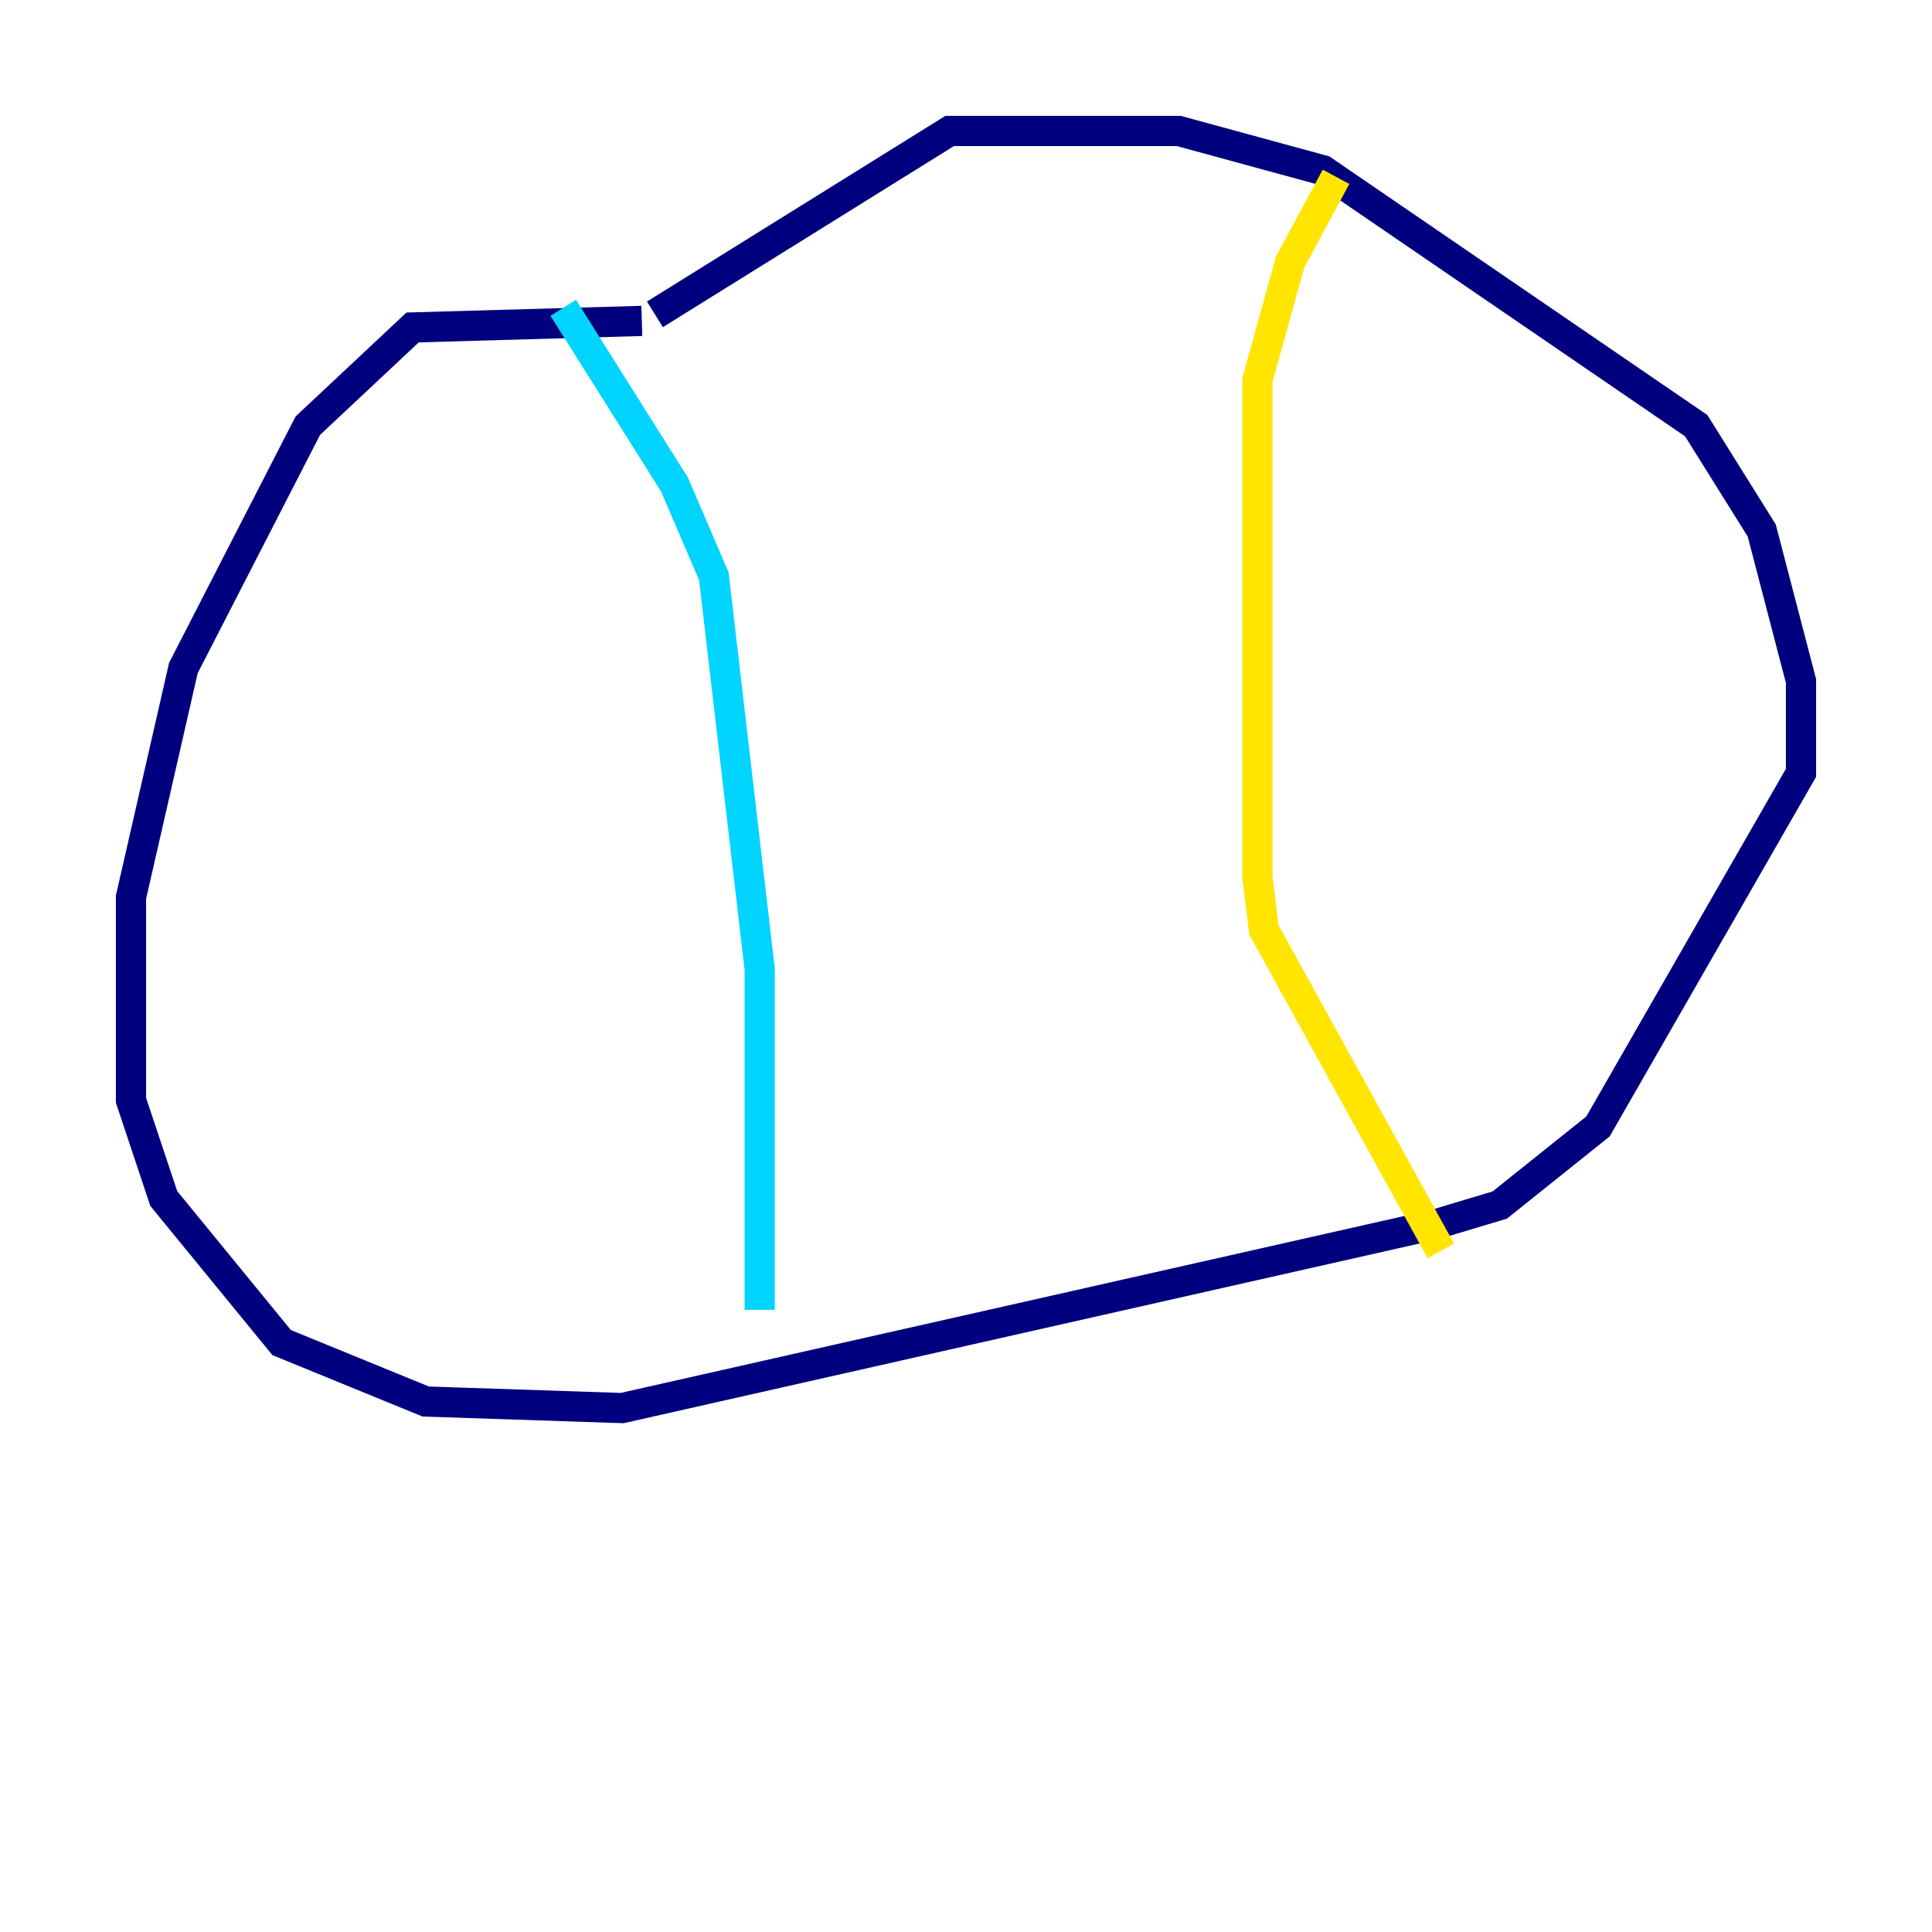 <?xml version="1.0" encoding="utf-8" ?>
<svg baseProfile="tiny" height="128" version="1.2" viewBox="0,0,128,128" width="128" xmlns="http://www.w3.org/2000/svg" xmlns:ev="http://www.w3.org/2001/xml-events" xmlns:xlink="http://www.w3.org/1999/xlink"><defs /><polyline fill="none" points="42.522,21.261 27.336,21.695 20.393,28.203 12.149,44.258 8.678,59.444 8.678,72.895 10.848,79.403 18.658,88.949 28.203,92.854 41.22,93.288 95.024,81.139 99.363,79.837 105.871,74.63 119.322,51.2 119.322,45.125 116.719,35.146 112.38,28.203 87.647,11.281 78.102,8.678 62.915,8.678 43.39,20.827" stroke="#00007f" stroke-width="2" /><polyline fill="none" points="37.315,20.393 44.691,32.108 47.295,38.183 50.332,64.217 50.332,86.78" stroke="#00d4ff" stroke-width="2" /><polyline fill="none" points="88.515,11.715 85.478,17.356 83.308,25.166 83.308,58.142 83.742,61.614 95.458,82.875" stroke="#ffe500" stroke-width="2" /><polyline fill="none" points="71.159,24.298 71.159,24.298" stroke="#7f0000" stroke-width="2" /></svg>